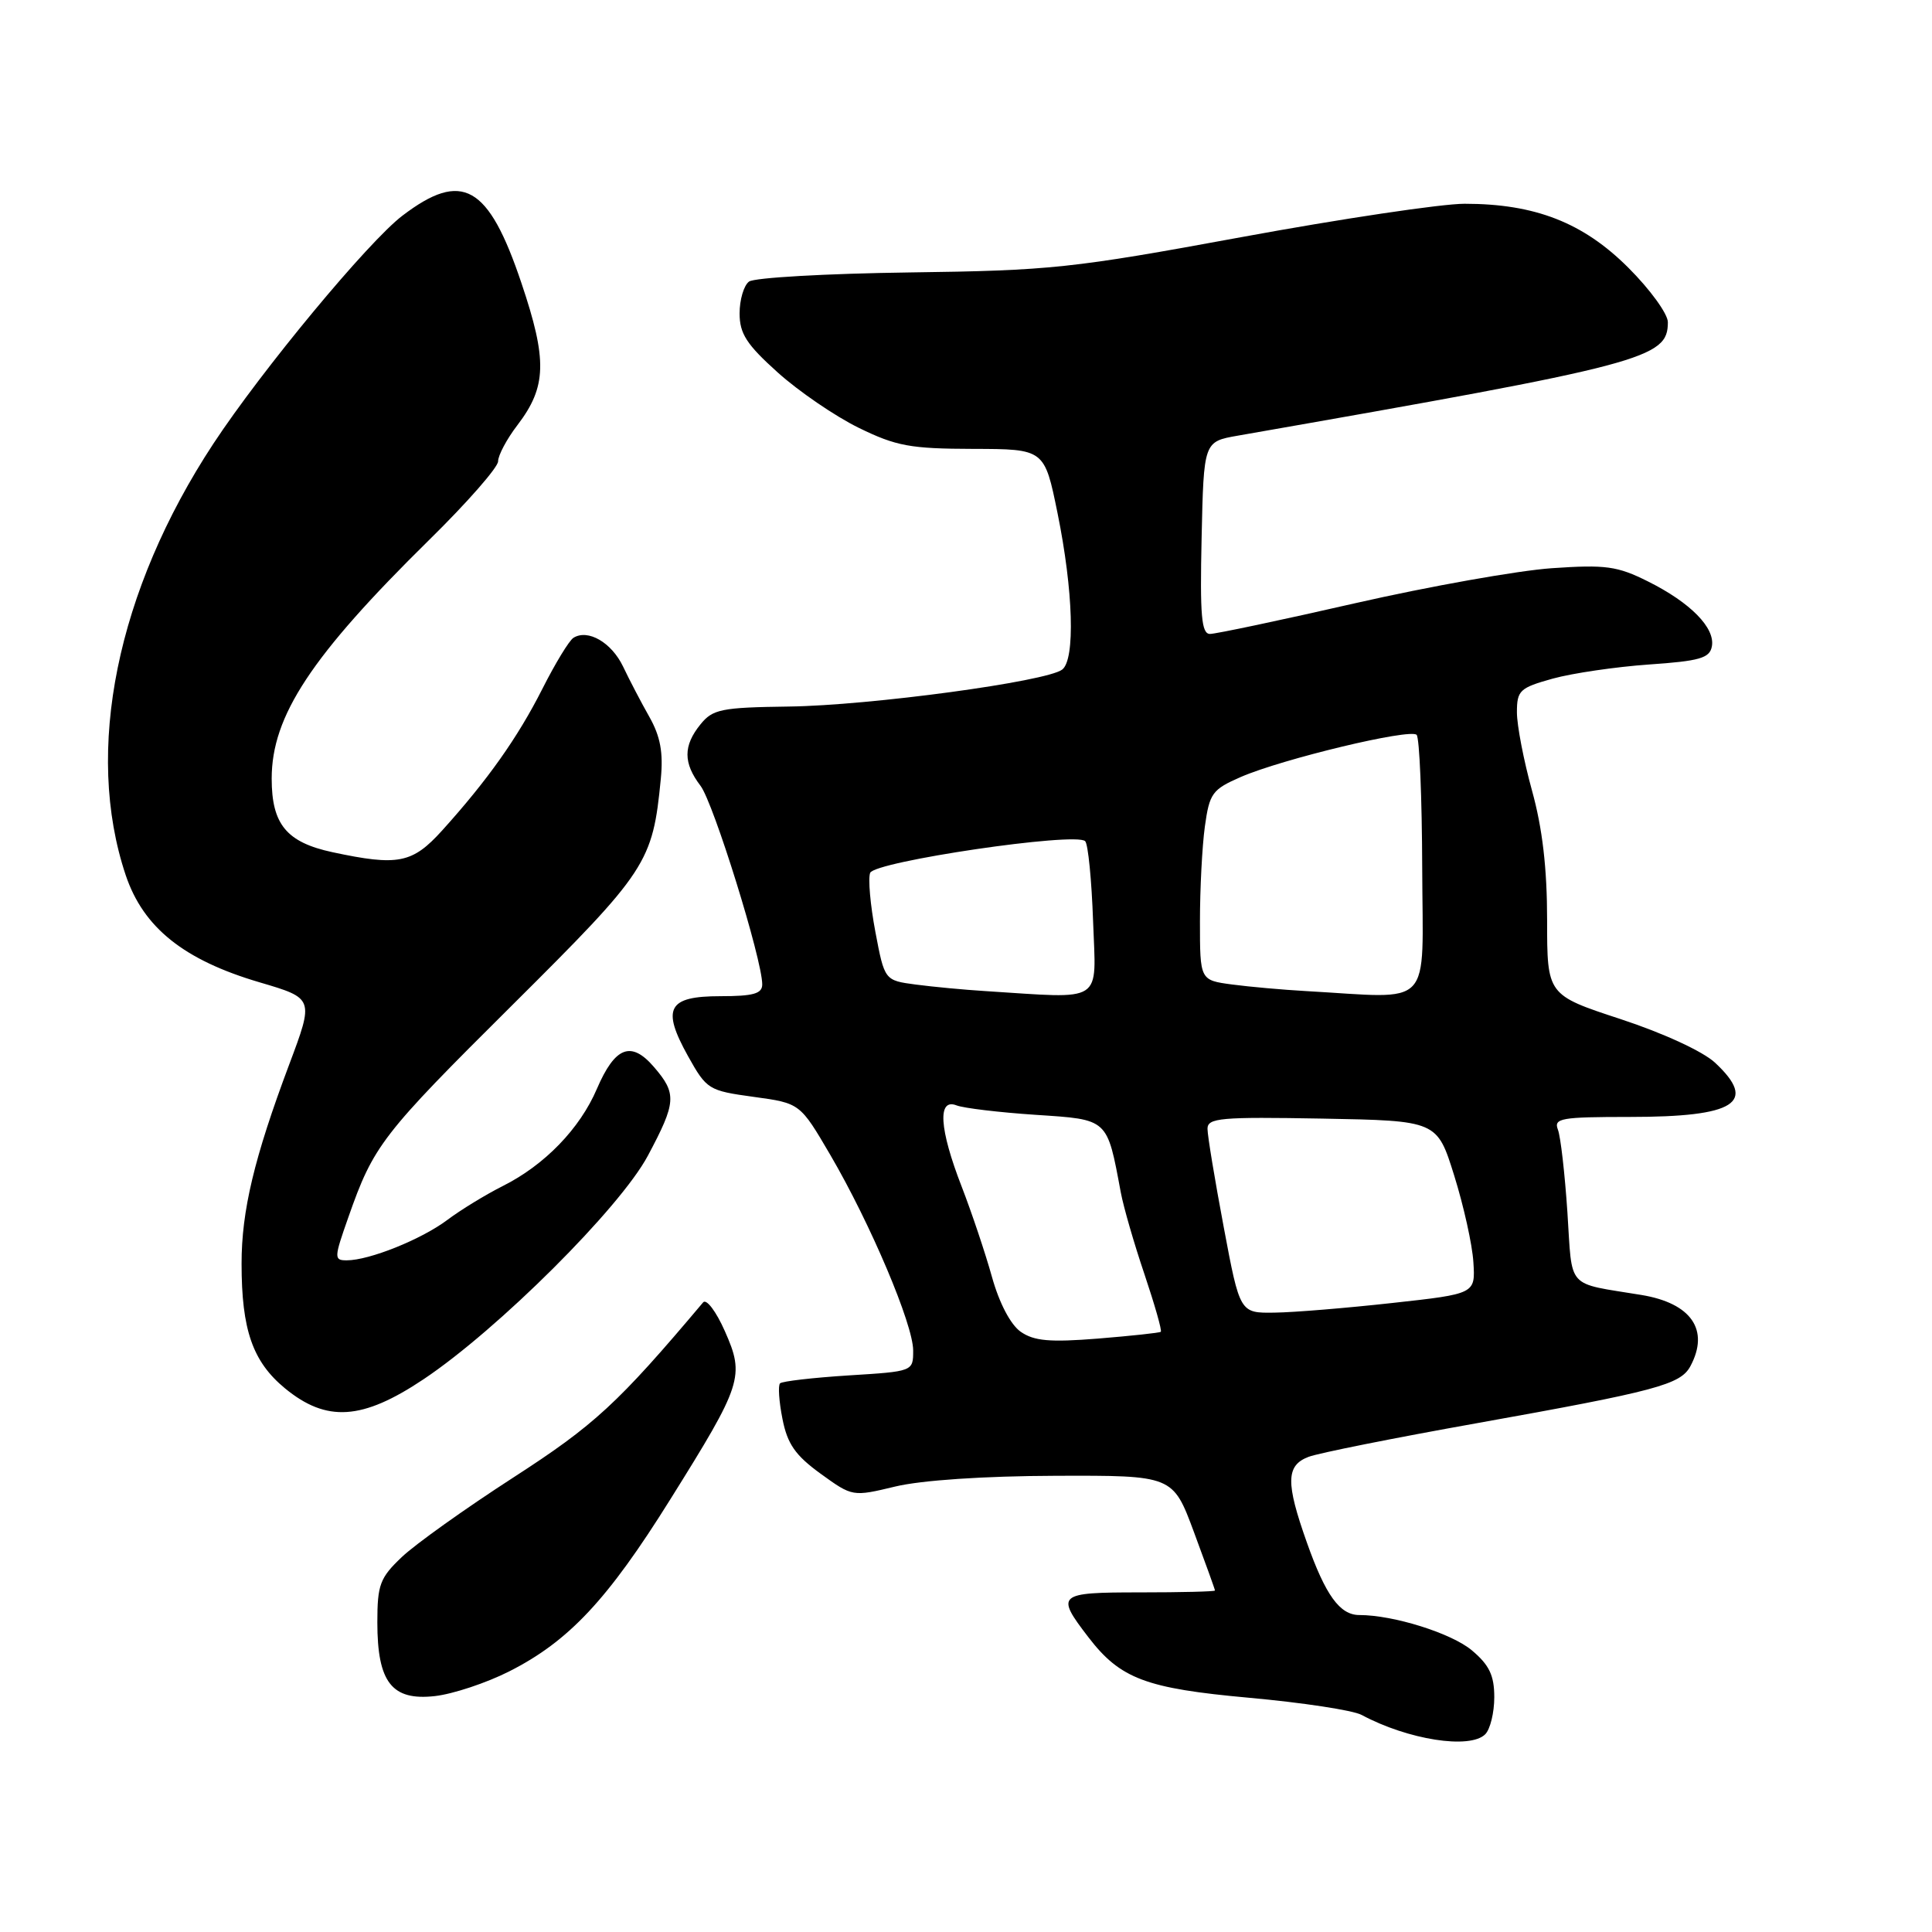 <?xml version="1.0" encoding="UTF-8" standalone="no"?>
<!DOCTYPE svg PUBLIC "-//W3C//DTD SVG 1.1//EN" "http://www.w3.org/Graphics/SVG/1.1/DTD/svg11.dtd" >
<svg xmlns="http://www.w3.org/2000/svg" xmlns:xlink="http://www.w3.org/1999/xlink" version="1.1" viewBox="0 0 256 256">
 <g >
 <path fill="currentColor"
d=" M 196.80 229.80 C 197.46 229.14 198.00 226.93 198.00 224.89 C 198.00 222.00 197.34 220.62 195.03 218.68 C 192.33 216.41 184.65 214.00 180.11 214.00 C 177.54 214.00 175.64 211.38 173.17 204.40 C 170.35 196.46 170.39 194.18 173.39 193.04 C 174.70 192.54 184.71 190.54 195.64 188.59 C 219.50 184.32 222.68 183.47 223.99 181.02 C 226.55 176.23 224.11 172.68 217.50 171.59 C 207.41 169.93 208.37 170.99 207.69 160.64 C 207.35 155.54 206.79 150.61 206.43 149.68 C 205.85 148.17 206.84 148.00 215.96 148.00 C 229.96 148.00 232.93 146.11 227.25 140.81 C 225.65 139.32 220.41 136.90 214.75 135.04 C 205.00 131.84 205.00 131.84 205.00 121.90 C 205.00 115.05 204.38 109.74 203.00 104.76 C 201.90 100.79 201.00 96.12 201.00 94.39 C 201.00 91.48 201.37 91.14 205.75 89.92 C 208.36 89.20 214.10 88.36 218.49 88.05 C 225.20 87.59 226.54 87.21 226.83 85.66 C 227.30 83.21 224.00 79.85 218.36 77.04 C 214.30 75.01 212.77 74.80 205.62 75.29 C 201.16 75.60 189.45 77.68 179.61 79.92 C 169.77 82.17 161.09 84.00 160.33 84.00 C 159.20 84.00 158.99 81.59 159.22 71.26 C 159.50 58.52 159.50 58.52 164.00 57.73 C 218.08 48.27 221.00 47.50 221.00 42.69 C 221.00 41.59 218.64 38.34 215.75 35.46 C 209.77 29.49 203.39 27.00 194.07 27.00 C 191.01 27.00 177.70 28.99 164.50 31.42 C 142.01 35.56 139.24 35.85 120.50 36.10 C 109.50 36.25 99.94 36.79 99.25 37.31 C 98.56 37.82 98.00 39.72 98.00 41.53 C 98.00 44.21 98.93 45.65 103.06 49.36 C 105.84 51.86 110.67 55.16 113.79 56.69 C 118.76 59.12 120.63 59.46 128.93 59.48 C 138.40 59.50 138.40 59.50 140.13 68.00 C 142.22 78.28 142.49 87.38 140.75 88.72 C 138.71 90.31 115.27 93.48 104.56 93.62 C 95.56 93.74 94.44 93.97 92.81 95.99 C 90.52 98.82 90.52 101.10 92.82 104.12 C 94.55 106.39 101.00 127.15 101.00 130.44 C 101.00 131.67 99.82 132.00 95.47 132.00 C 88.49 132.00 87.63 133.59 91.17 139.95 C 93.64 144.37 93.89 144.52 99.86 145.34 C 106.01 146.18 106.01 146.18 110.03 153.05 C 115.35 162.16 121.00 175.50 121.00 178.95 C 121.00 181.72 121.00 181.72 112.44 182.25 C 107.73 182.55 103.65 183.02 103.36 183.30 C 103.08 183.59 103.22 185.71 103.68 188.01 C 104.33 191.33 105.38 192.84 108.73 195.27 C 112.96 198.33 112.97 198.33 118.64 196.97 C 122.10 196.14 130.37 195.58 139.86 195.55 C 155.41 195.50 155.41 195.50 158.20 203.00 C 159.73 207.12 160.99 210.61 160.99 210.75 C 161.00 210.89 156.51 211.00 151.03 211.00 C 140.11 211.00 139.84 211.24 144.21 216.93 C 148.44 222.45 151.82 223.72 165.48 224.96 C 172.56 225.60 179.29 226.62 180.43 227.24 C 186.56 230.53 194.78 231.82 196.80 229.80 Z  M 67.47 221.47 C 75.36 217.48 80.51 211.98 88.79 198.72 C 98.37 183.40 98.70 182.37 96.05 176.39 C 94.90 173.78 93.60 172.06 93.17 172.57 C 81.86 185.99 78.77 188.83 68.00 195.79 C 61.67 199.88 55.04 204.61 53.25 206.31 C 50.34 209.07 50.00 209.98 50.00 214.97 C 50.00 222.92 51.92 225.38 57.63 224.74 C 60.02 224.47 64.45 223.00 67.47 221.47 Z  M 56.12 182.76 C 65.97 176.18 82.17 160.04 85.85 153.13 C 89.62 146.06 89.70 144.92 86.66 141.39 C 83.63 137.86 81.50 138.68 79.09 144.28 C 76.84 149.55 72.16 154.38 66.63 157.15 C 64.36 158.29 61.04 160.32 59.27 161.65 C 55.83 164.23 48.93 167.00 45.95 167.00 C 44.24 167.00 44.25 166.71 46.16 161.29 C 49.51 151.75 50.57 150.38 67.91 133.15 C 85.78 115.38 86.48 114.32 87.56 103.21 C 87.90 99.73 87.51 97.59 86.05 95.00 C 84.96 93.08 83.39 90.07 82.56 88.32 C 81.03 85.13 77.91 83.32 75.99 84.51 C 75.42 84.86 73.56 87.92 71.85 91.31 C 68.60 97.73 64.62 103.36 58.58 110.05 C 54.63 114.41 52.76 114.78 44.05 112.92 C 37.97 111.61 36.00 109.23 36.00 103.17 C 36.00 94.86 41.24 86.92 56.88 71.53 C 61.90 66.60 66.00 61.92 66.00 61.13 C 66.00 60.34 67.15 58.17 68.57 56.32 C 72.44 51.25 72.54 47.73 69.09 37.50 C 64.72 24.50 61.25 22.54 53.32 28.58 C 48.80 32.02 34.72 49.00 28.28 58.78 C 15.46 78.27 11.14 99.51 16.66 115.97 C 19.00 122.92 24.36 127.21 34.42 130.17 C 41.61 132.29 41.61 132.29 38.31 141.08 C 33.69 153.39 32.00 160.45 32.01 167.46 C 32.01 176.22 33.48 180.43 37.76 183.96 C 43.27 188.49 48.00 188.19 56.12 182.76 Z  M 135.24 176.46 C 133.90 175.51 132.41 172.67 131.44 169.20 C 130.57 166.07 128.76 160.68 127.43 157.24 C 124.45 149.57 124.20 145.47 126.75 146.47 C 127.71 146.84 132.42 147.40 137.22 147.72 C 146.91 148.36 146.67 148.14 148.51 158.00 C 148.87 159.93 150.28 164.81 151.65 168.85 C 153.01 172.90 153.99 176.32 153.81 176.47 C 153.64 176.61 149.89 177.01 145.48 177.37 C 139.08 177.88 137.01 177.69 135.24 176.46 Z  M 162.15 162.60 C 160.97 156.33 160.00 150.47 160.00 149.57 C 160.00 148.13 161.72 147.98 175.21 148.22 C 190.42 148.50 190.42 148.50 192.69 155.77 C 193.94 159.77 195.09 164.93 195.23 167.24 C 195.50 171.44 195.50 171.44 184.50 172.65 C 178.45 173.32 171.43 173.90 168.90 173.93 C 164.29 174.00 164.29 174.00 162.15 162.60 Z  M 130.50 131.32 C 127.75 131.15 123.63 130.76 121.35 130.46 C 117.21 129.91 117.21 129.91 115.99 123.47 C 115.32 119.92 115.01 116.41 115.30 115.66 C 115.88 114.15 142.55 110.21 143.79 111.46 C 144.18 111.84 144.65 116.63 144.84 122.08 C 145.23 133.13 146.47 132.33 130.50 131.32 Z  M 173.00 131.32 C 169.97 131.15 165.59 130.76 163.25 130.45 C 159.00 129.88 159.00 129.88 159.00 122.08 C 159.00 117.79 159.29 112.14 159.65 109.52 C 160.26 105.12 160.62 104.61 164.40 102.96 C 169.90 100.57 186.84 96.50 187.71 97.37 C 188.09 97.76 188.42 105.70 188.45 115.03 C 188.51 134.00 190.14 132.28 173.00 131.32 Z "/>
</g>
</svg>